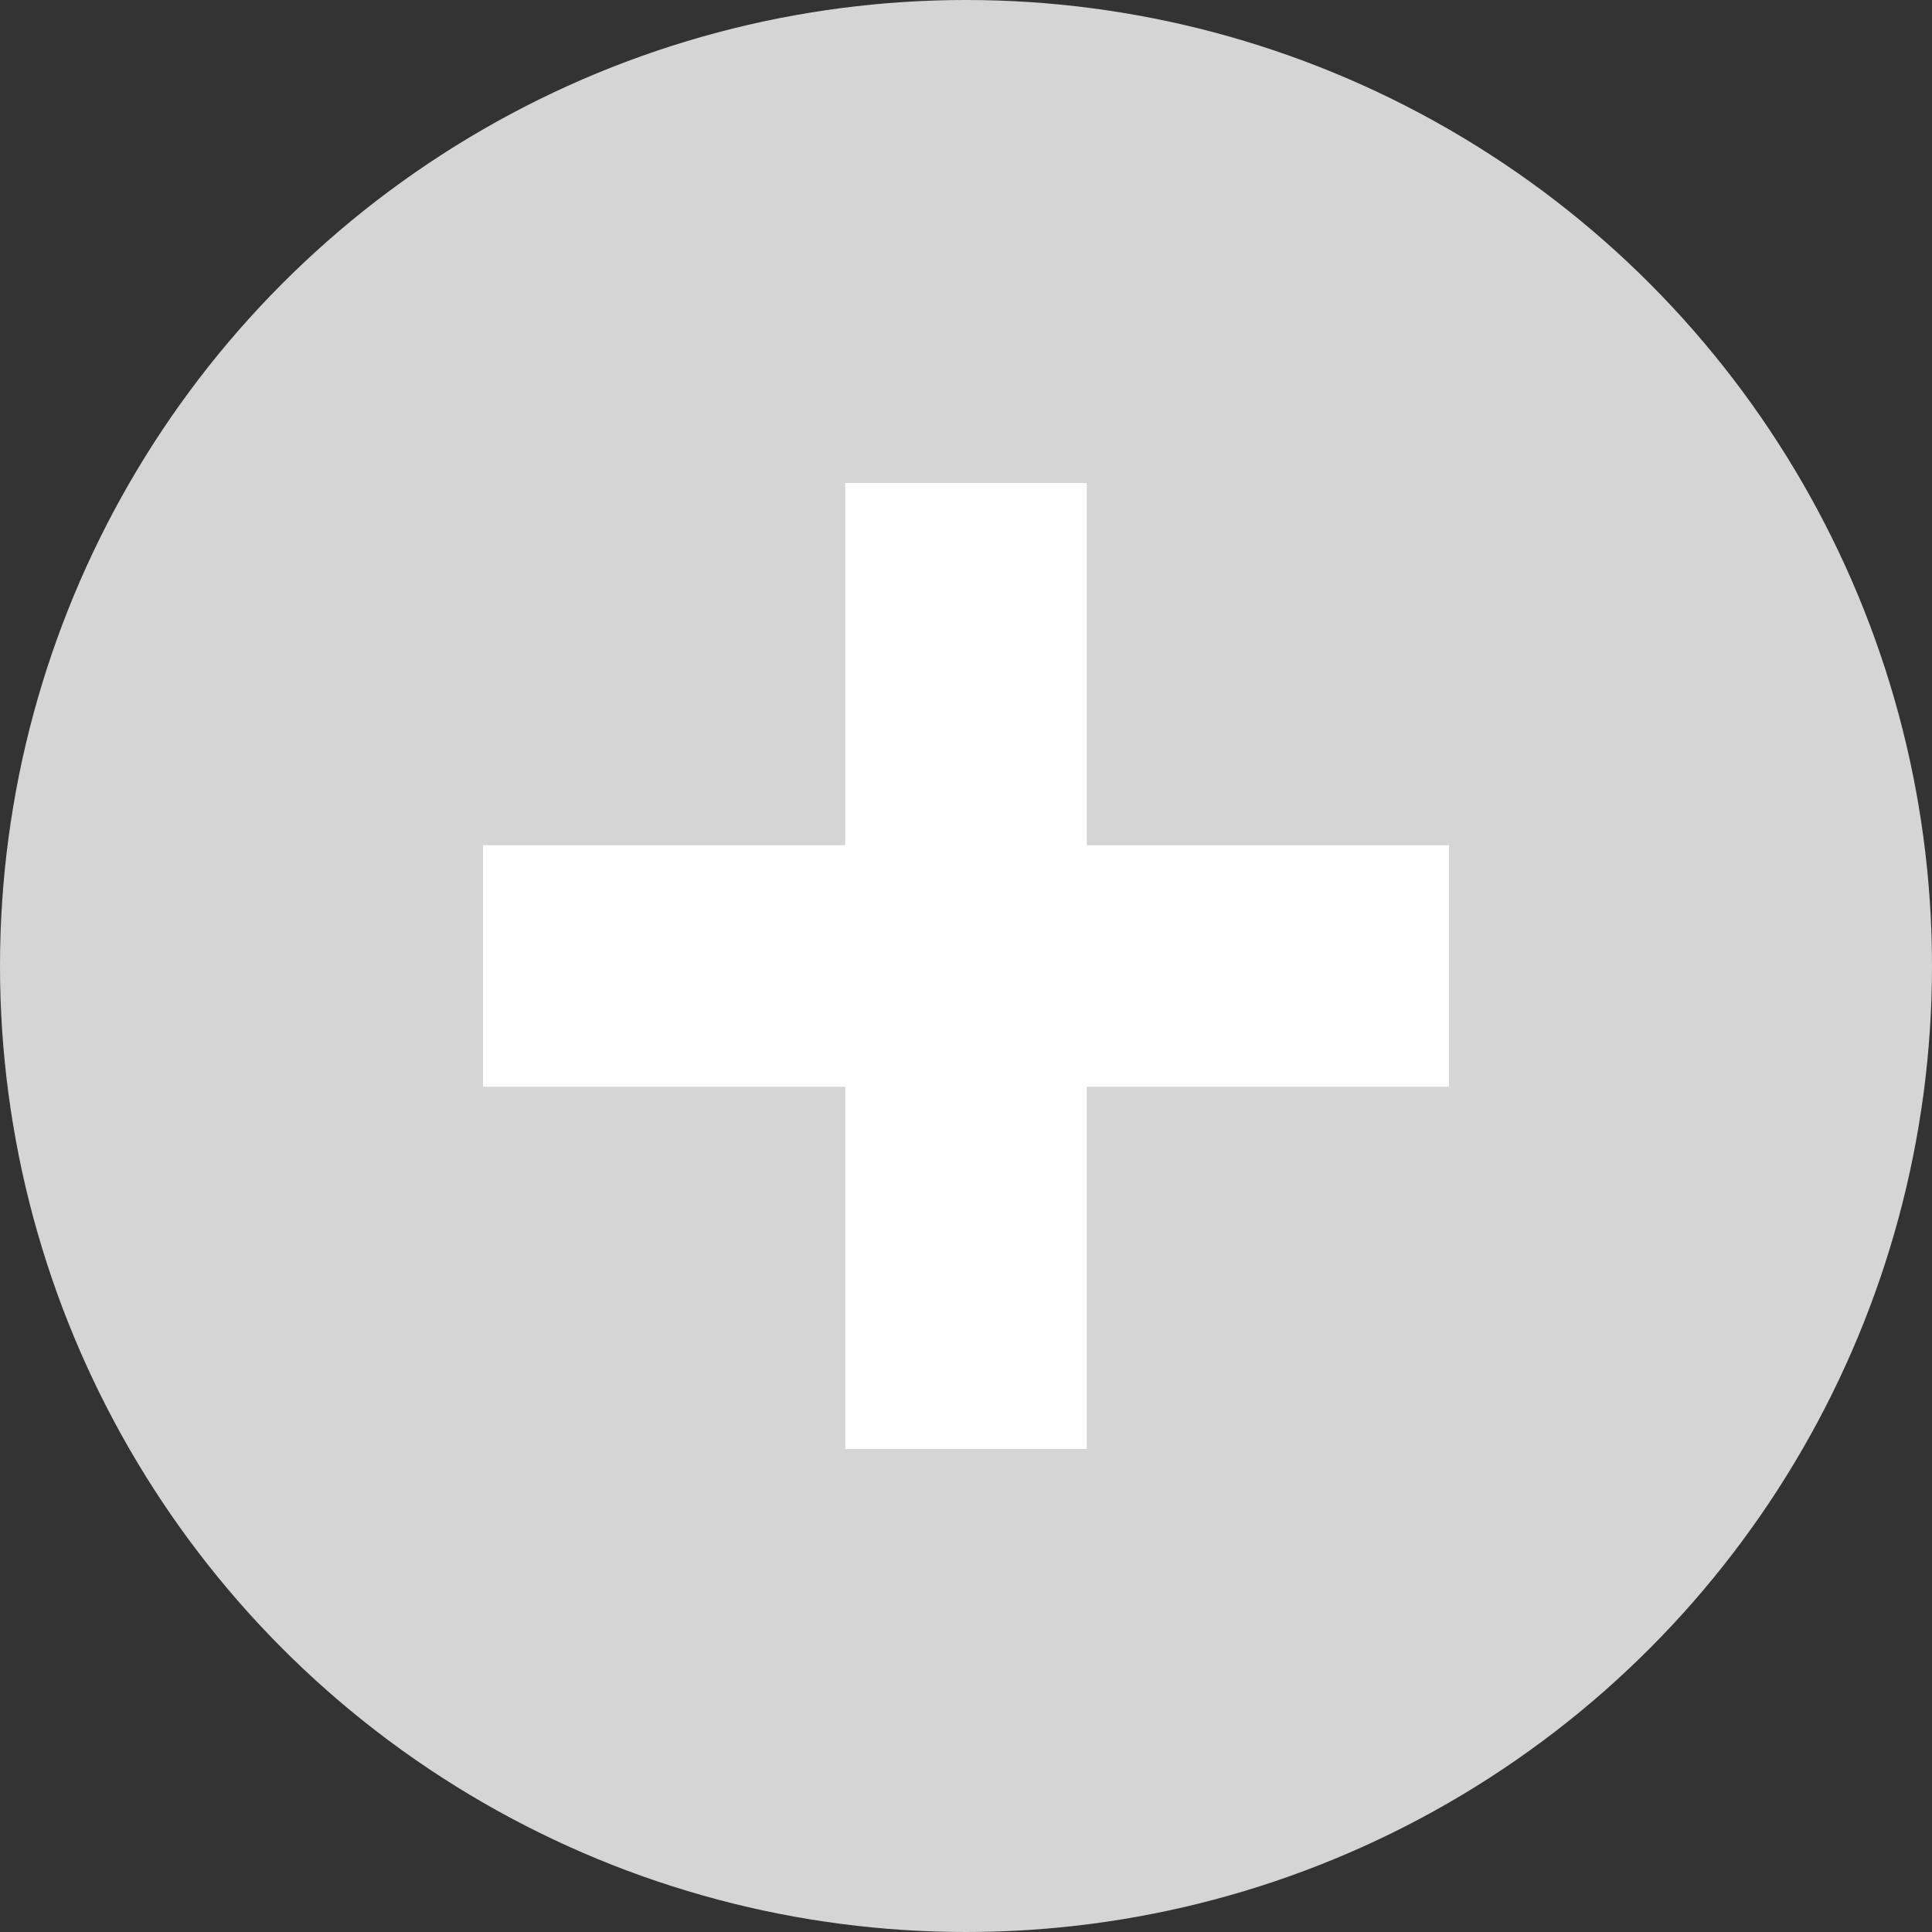<svg xmlns="http://www.w3.org/2000/svg" width="16" height="16" viewBox="0 0 16 16">
  <rect x="0" y="0" width="16" height="16" fill="#333333" stroke="none"/>
  <circle cx="8" cy="8" r="8" fill="#d5d5d5"/>
  <path d="M7 4v3H4v2h3v3h2V9h3V7H9V4H7z" fill="#FFFFFF"/>
</svg>
